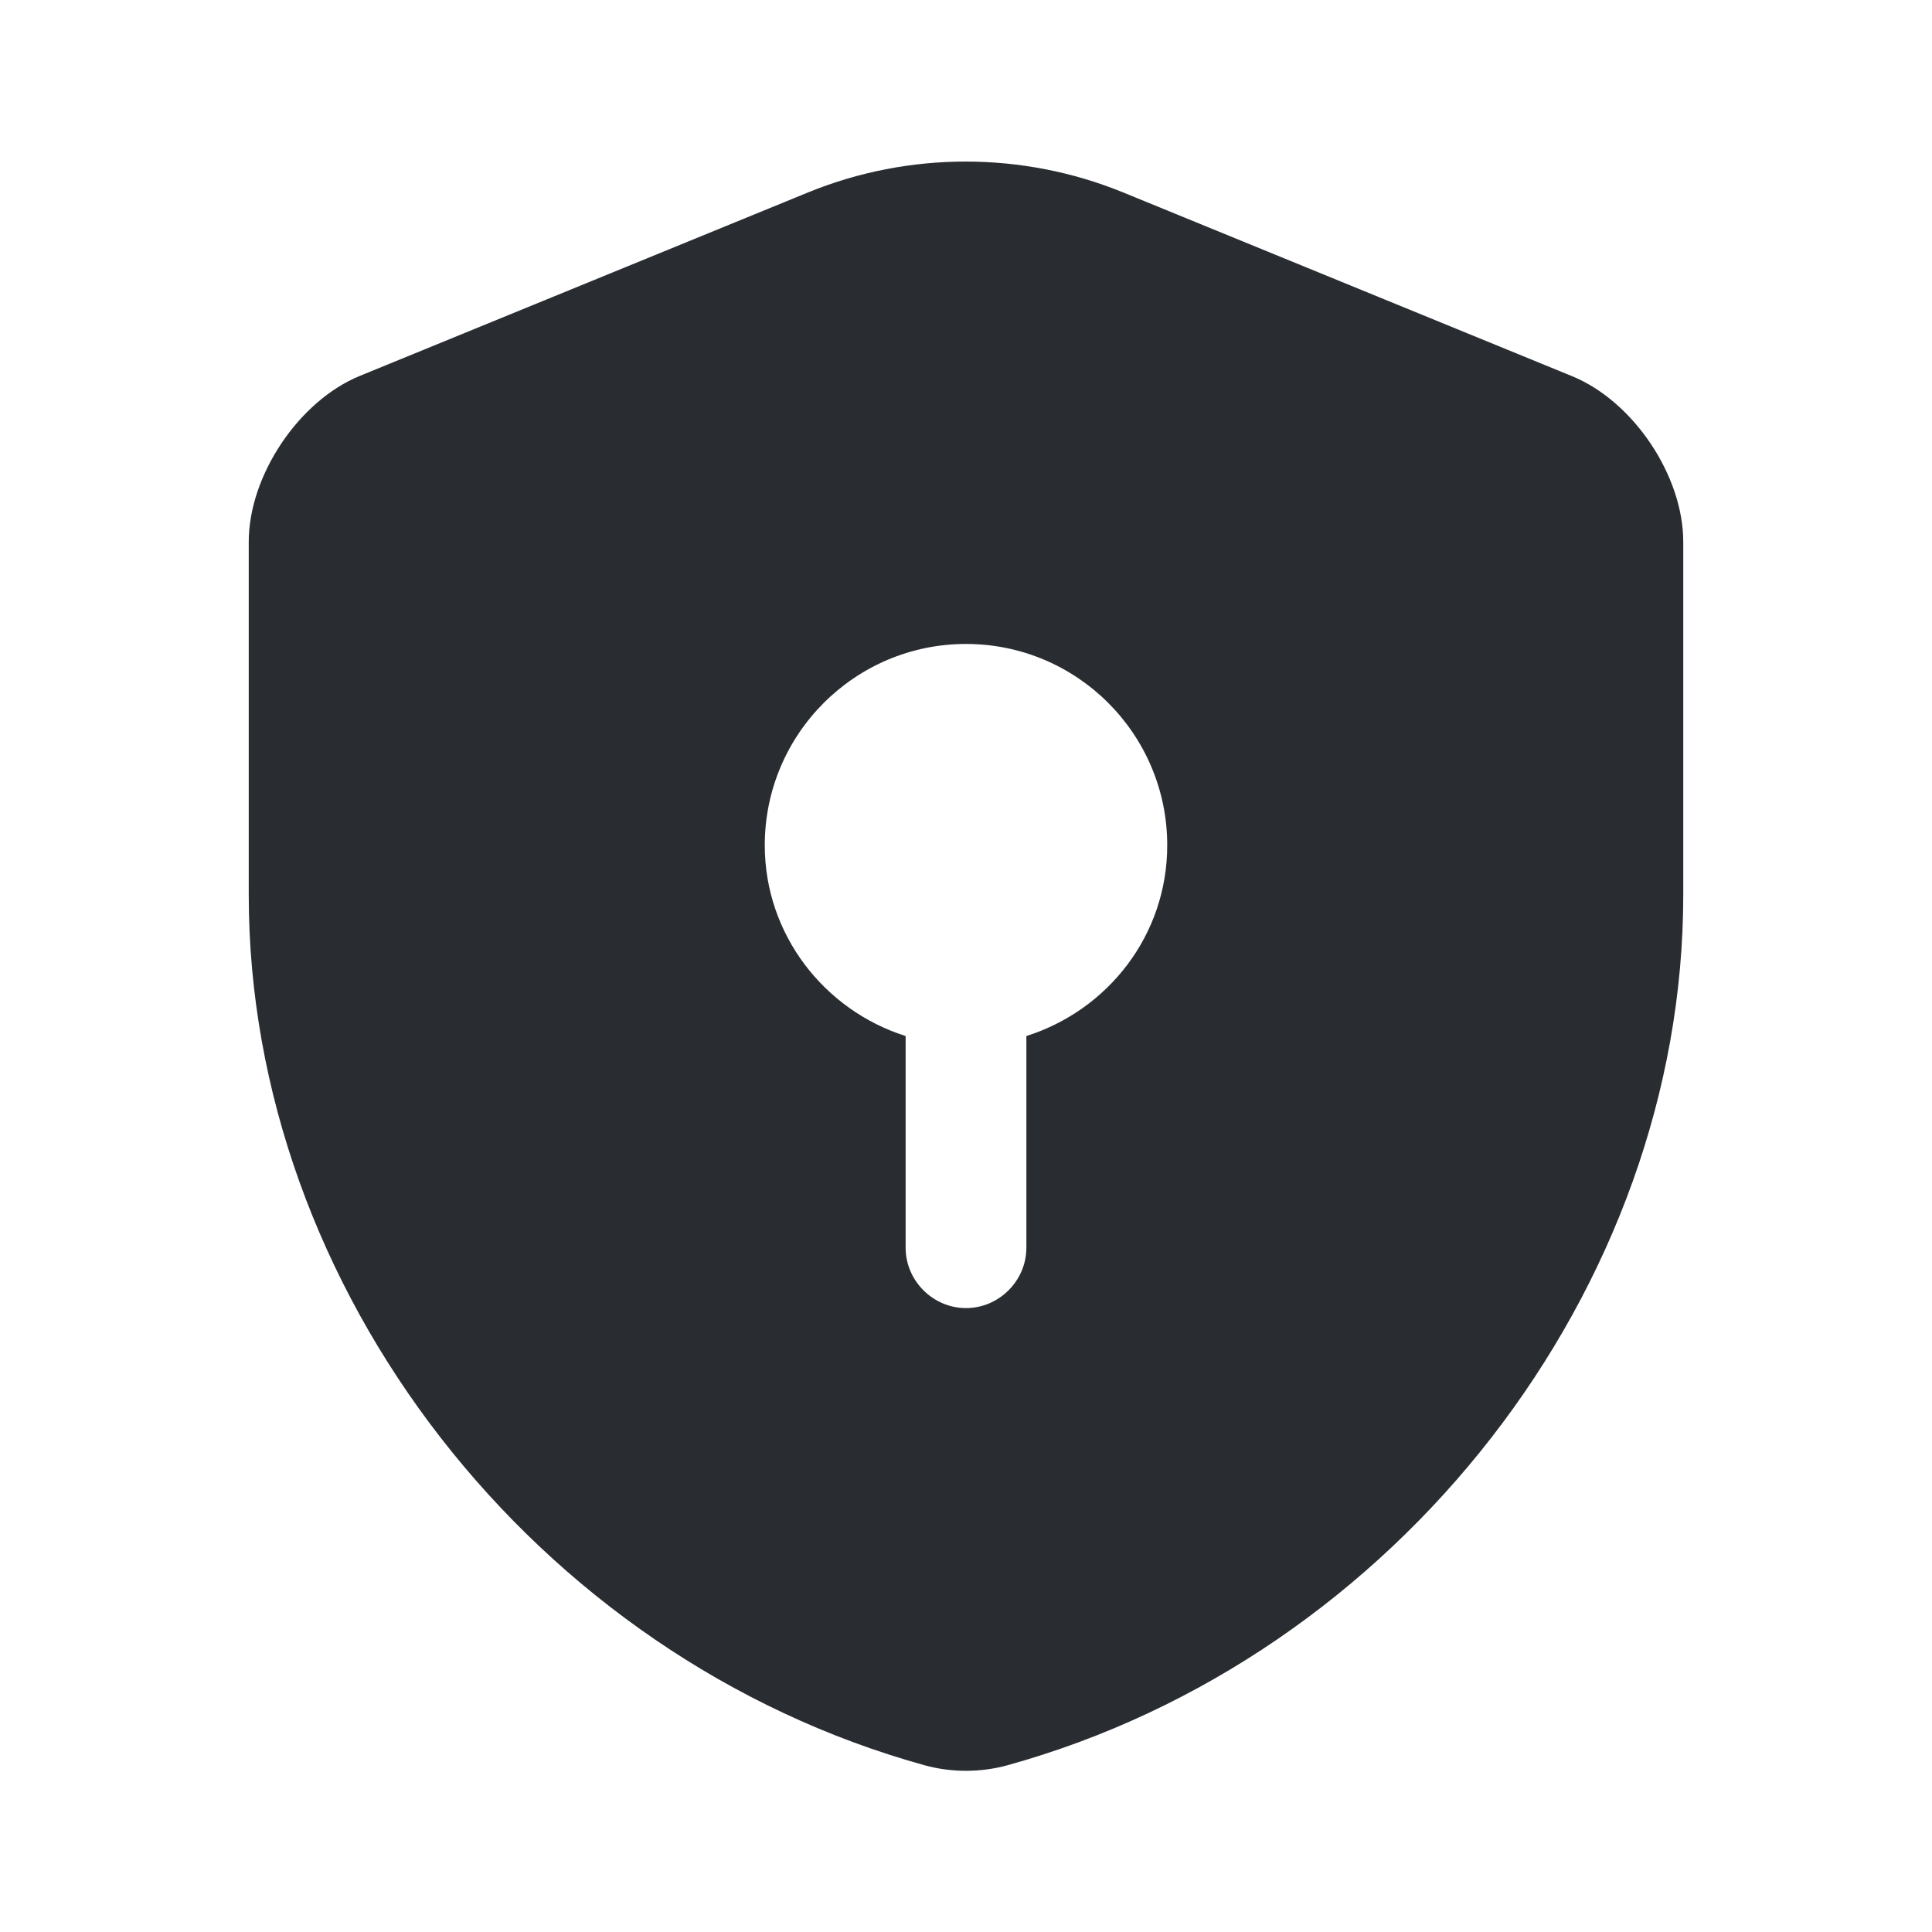 <svg width="32" height="32" viewBox="0 0 32 32" fill="none" xmlns="http://www.w3.org/2000/svg">
<path d="M27.88 14.826V8.973C27.88 7.88 27.053 6.64 26.027 6.226L18.6 3.186C16.933 2.506 15.053 2.506 13.387 3.186L5.96 6.226C4.947 6.64 4.12 7.88 4.12 8.973V14.826C4.12 21.346 8.853 27.453 15.32 29.24C15.76 29.36 16.24 29.36 16.68 29.24C23.147 27.453 27.88 21.346 27.88 14.826ZM17 17.16V20.666C17 21.213 16.547 21.666 16 21.666C15.453 21.666 15 21.213 15 20.666V17.16C13.653 16.733 12.667 15.48 12.667 14C12.667 12.16 14.16 10.666 16 10.666C17.84 10.666 19.333 12.16 19.333 14C19.333 15.493 18.347 16.733 17 17.16Z" fill="#292d32"/>
</svg>
